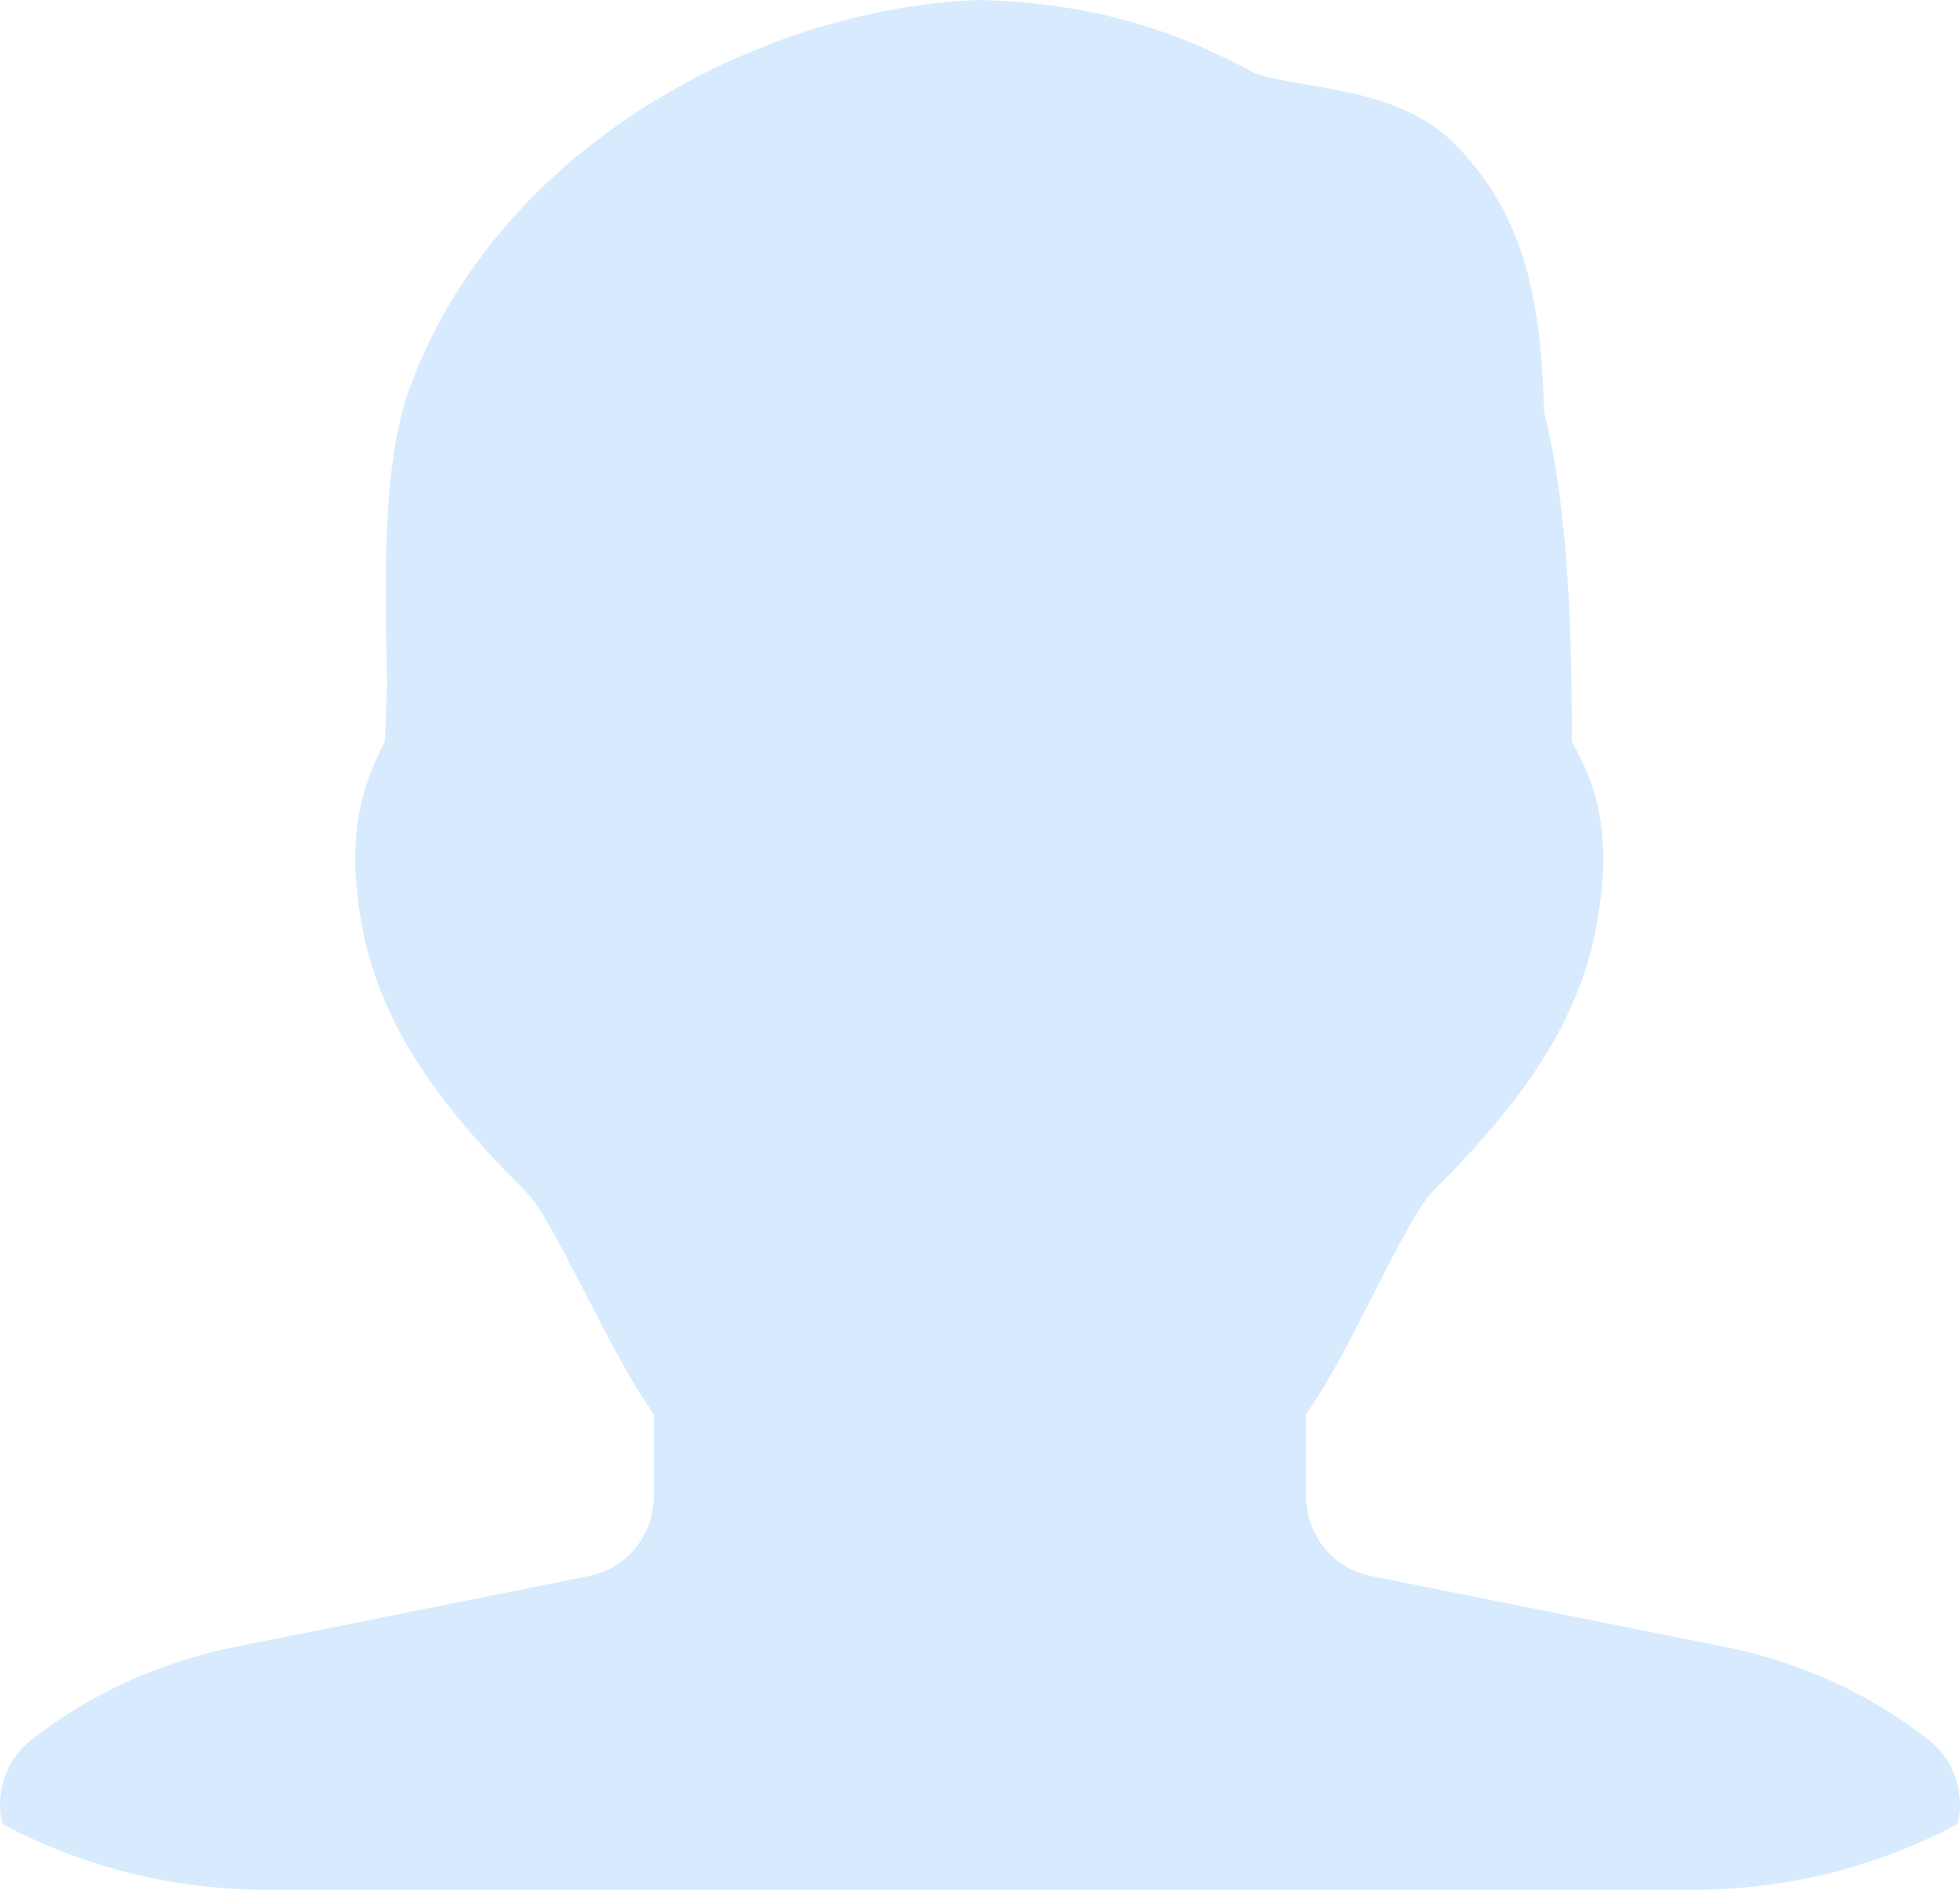 <svg width="140" height="135" viewBox="0 0 140 135" fill="none" xmlns="http://www.w3.org/2000/svg">
<path d="M139.826 130.301C134.216 133.3 127.806 135 121 135H19C12.194 135 5.785 133.3 0.174 130.302C0.022 129.694 -0.032 129.06 0.019 128.421C0.147 126.814 0.939 125.335 2.197 124.322C6.239 121.121 11.177 118.839 16.5 117.709L42.067 112.586C44.758 112.063 46.703 109.664 46.703 106.881V101.025C45.093 98.777 43.562 95.803 41.956 92.682L41.858 92.491C40.576 89.999 38.631 86.227 37.769 85.342C32.504 80.08 27.507 74.235 25.97 66.702C24.514 59.623 25.993 55.897 27.496 52.963L27.647 48.76C27.484 41.775 27.286 33.077 29.243 27.78C35.556 10.385 54.414 0.629 69.754 0C77.08 0.128 83.219 1.77 89.427 5.123C90.126 5.495 92.025 5.821 93.399 6.054C96.905 6.648 101.261 7.393 104.22 10.595C108.413 15.112 110.079 20.27 110.288 29.445C112.047 36.221 112.28 45.535 112.28 52.975C113.946 55.956 115.367 59.658 113.922 66.714C112.373 74.235 107.376 80.068 102.205 85.261C101.261 86.227 99.363 89.964 98.105 92.444C96.486 95.646 94.936 98.708 93.294 101.013V106.87C93.294 109.664 95.228 112.062 97.907 112.575L123.45 117.698C128.808 118.815 133.747 121.121 137.8 124.322C139.058 125.324 139.85 126.802 139.979 128.409C140.034 129.051 139.98 129.69 139.826 130.301Z" fill="#9DCEFC" fill-opacity="0.4"/>
</svg>
